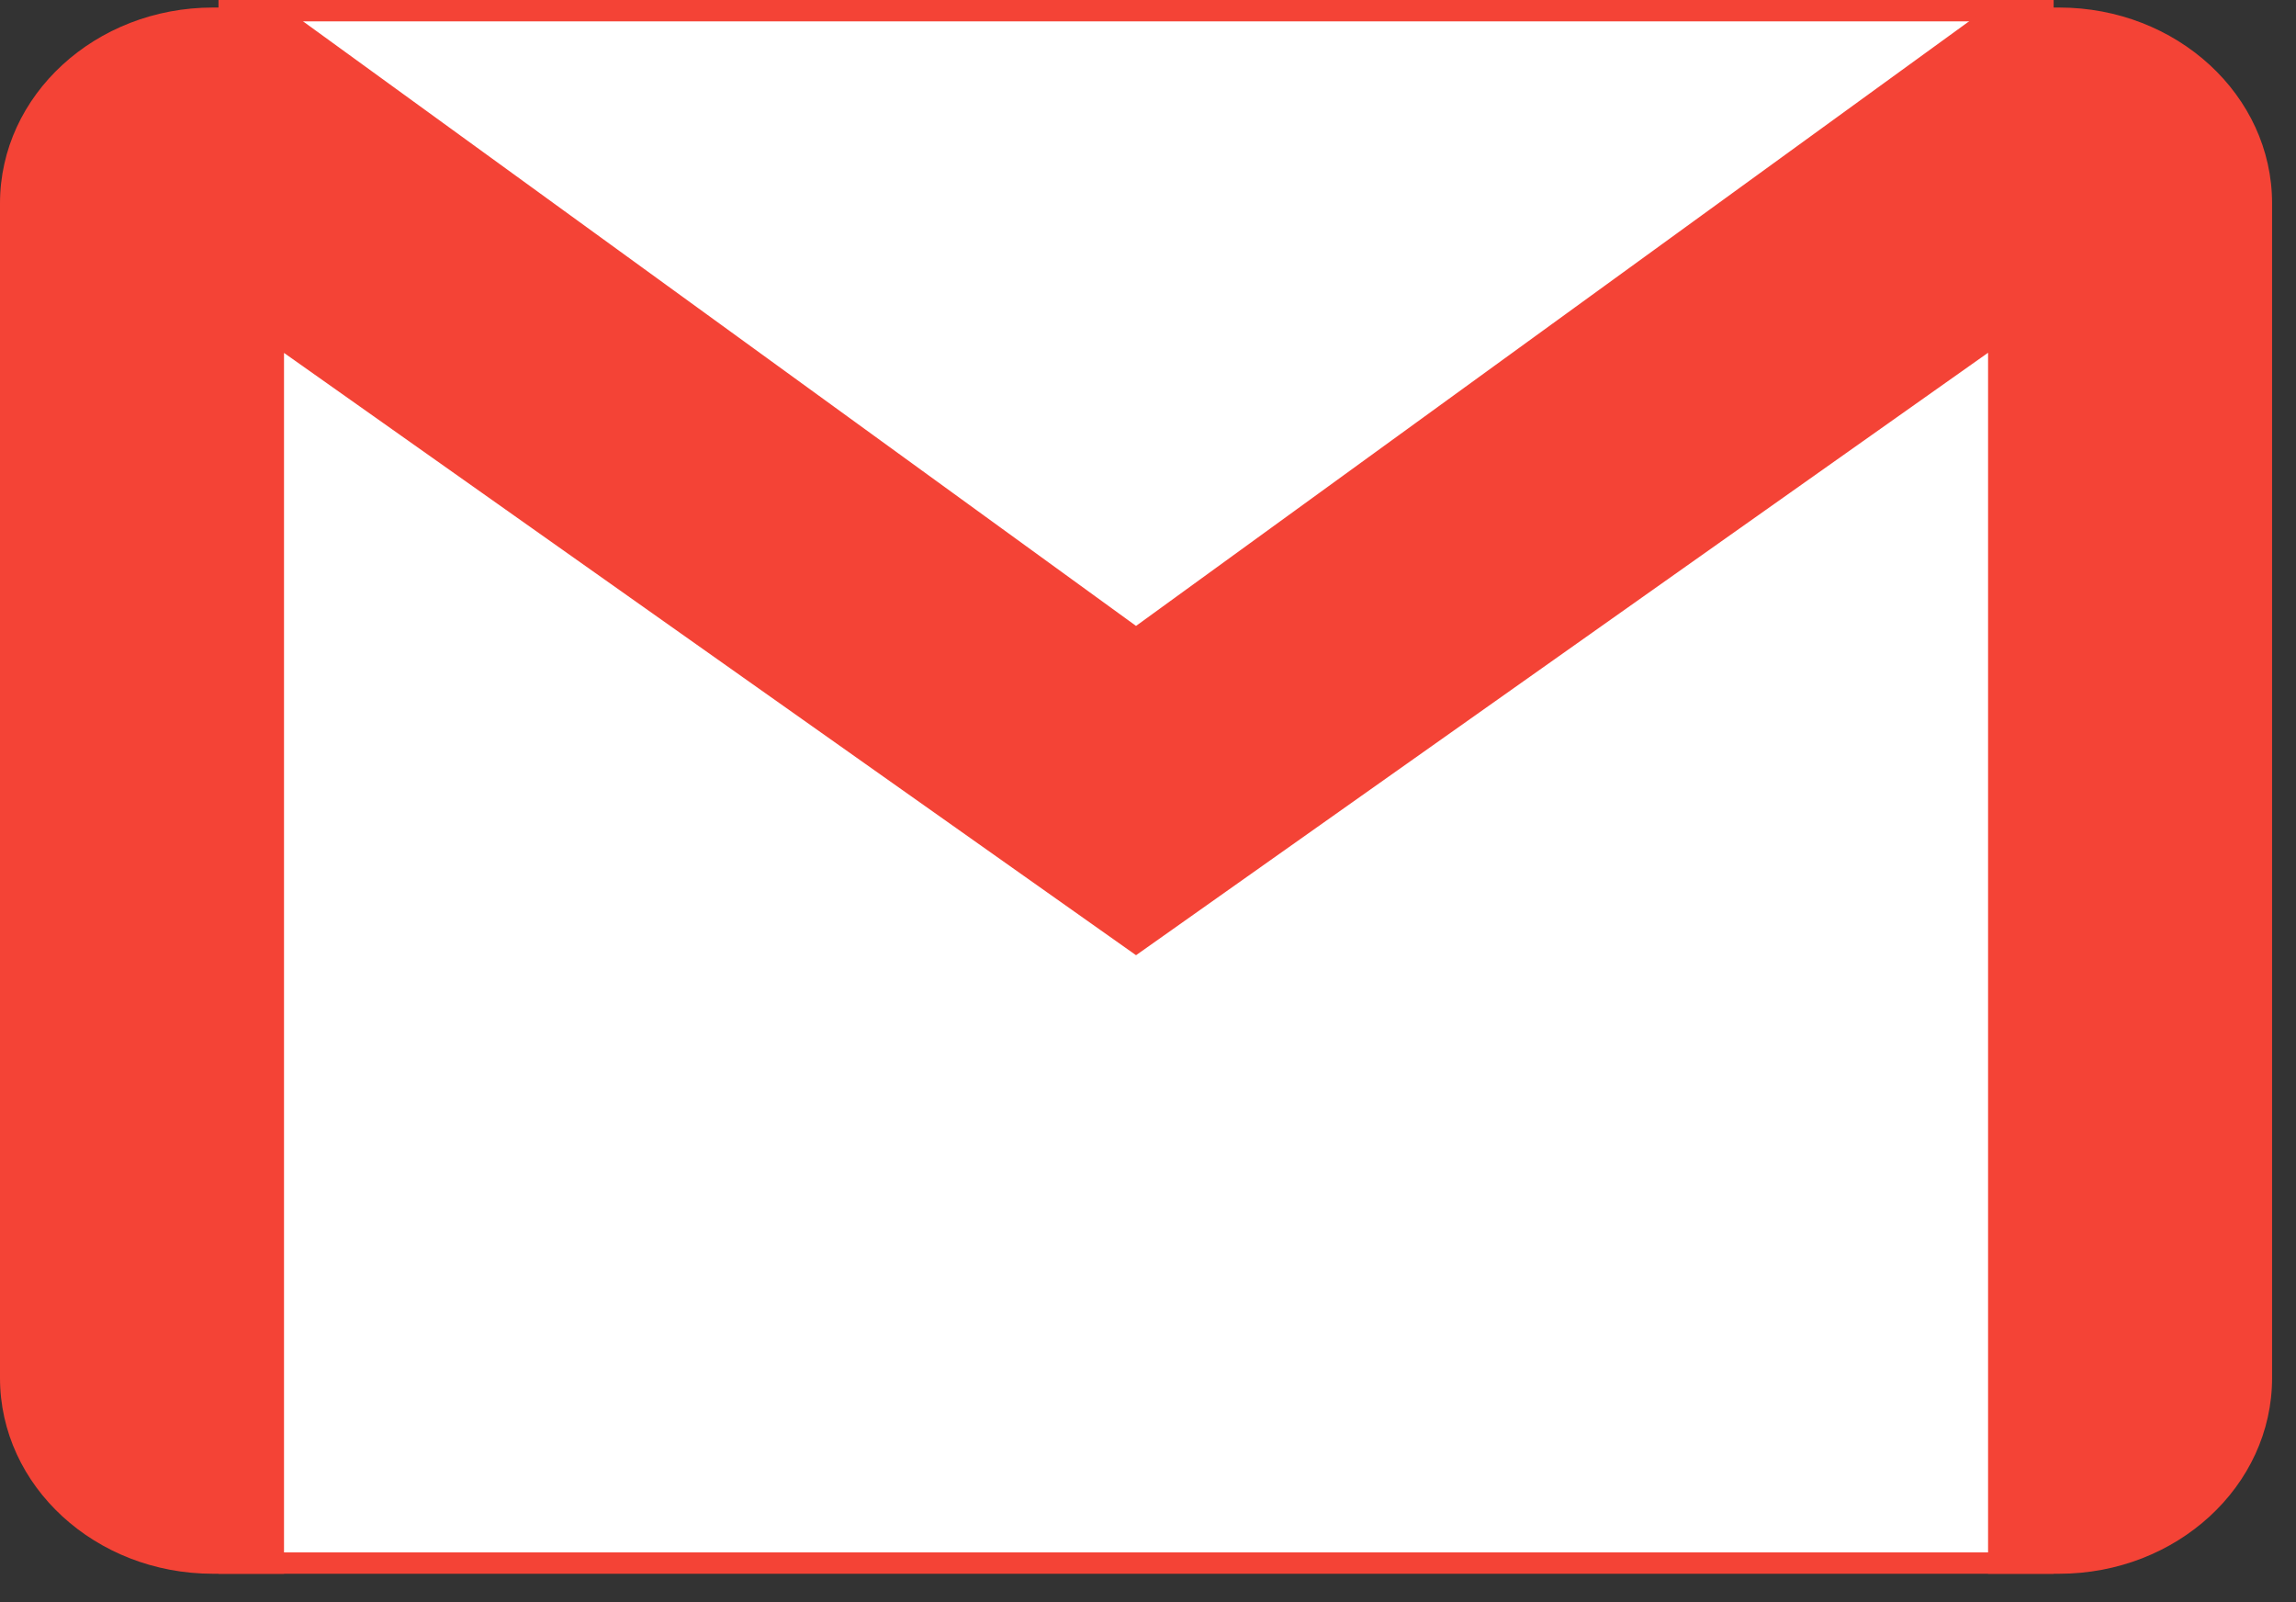 <svg viewBox="0 0 43 30" fill="none" xmlns="http://www.w3.org/2000/svg">
<rect x="0" y="0" width="43" height="30" fill="#333333" stroke="none"/>
<path d="M4.292 29.268V0.2H38.261V29.268H4.292Z" fill="white" stroke="#F44336" stroke-width="0.4"/>
<path d="M38.563 0.141H37.233L21.276 11.72L5.319 0.141H3.989C1.787 0.141 0 1.783 0 3.807V25.802C0 27.826 1.787 29.468 3.989 29.468H5.319V6.608L21.276 17.886L37.233 6.605V29.468H38.563C40.765 29.468 42.552 27.826 42.552 25.802V3.807C42.552 1.783 40.765 0.141 38.563 0.141Z" fill="#F44336"/>
</svg>
